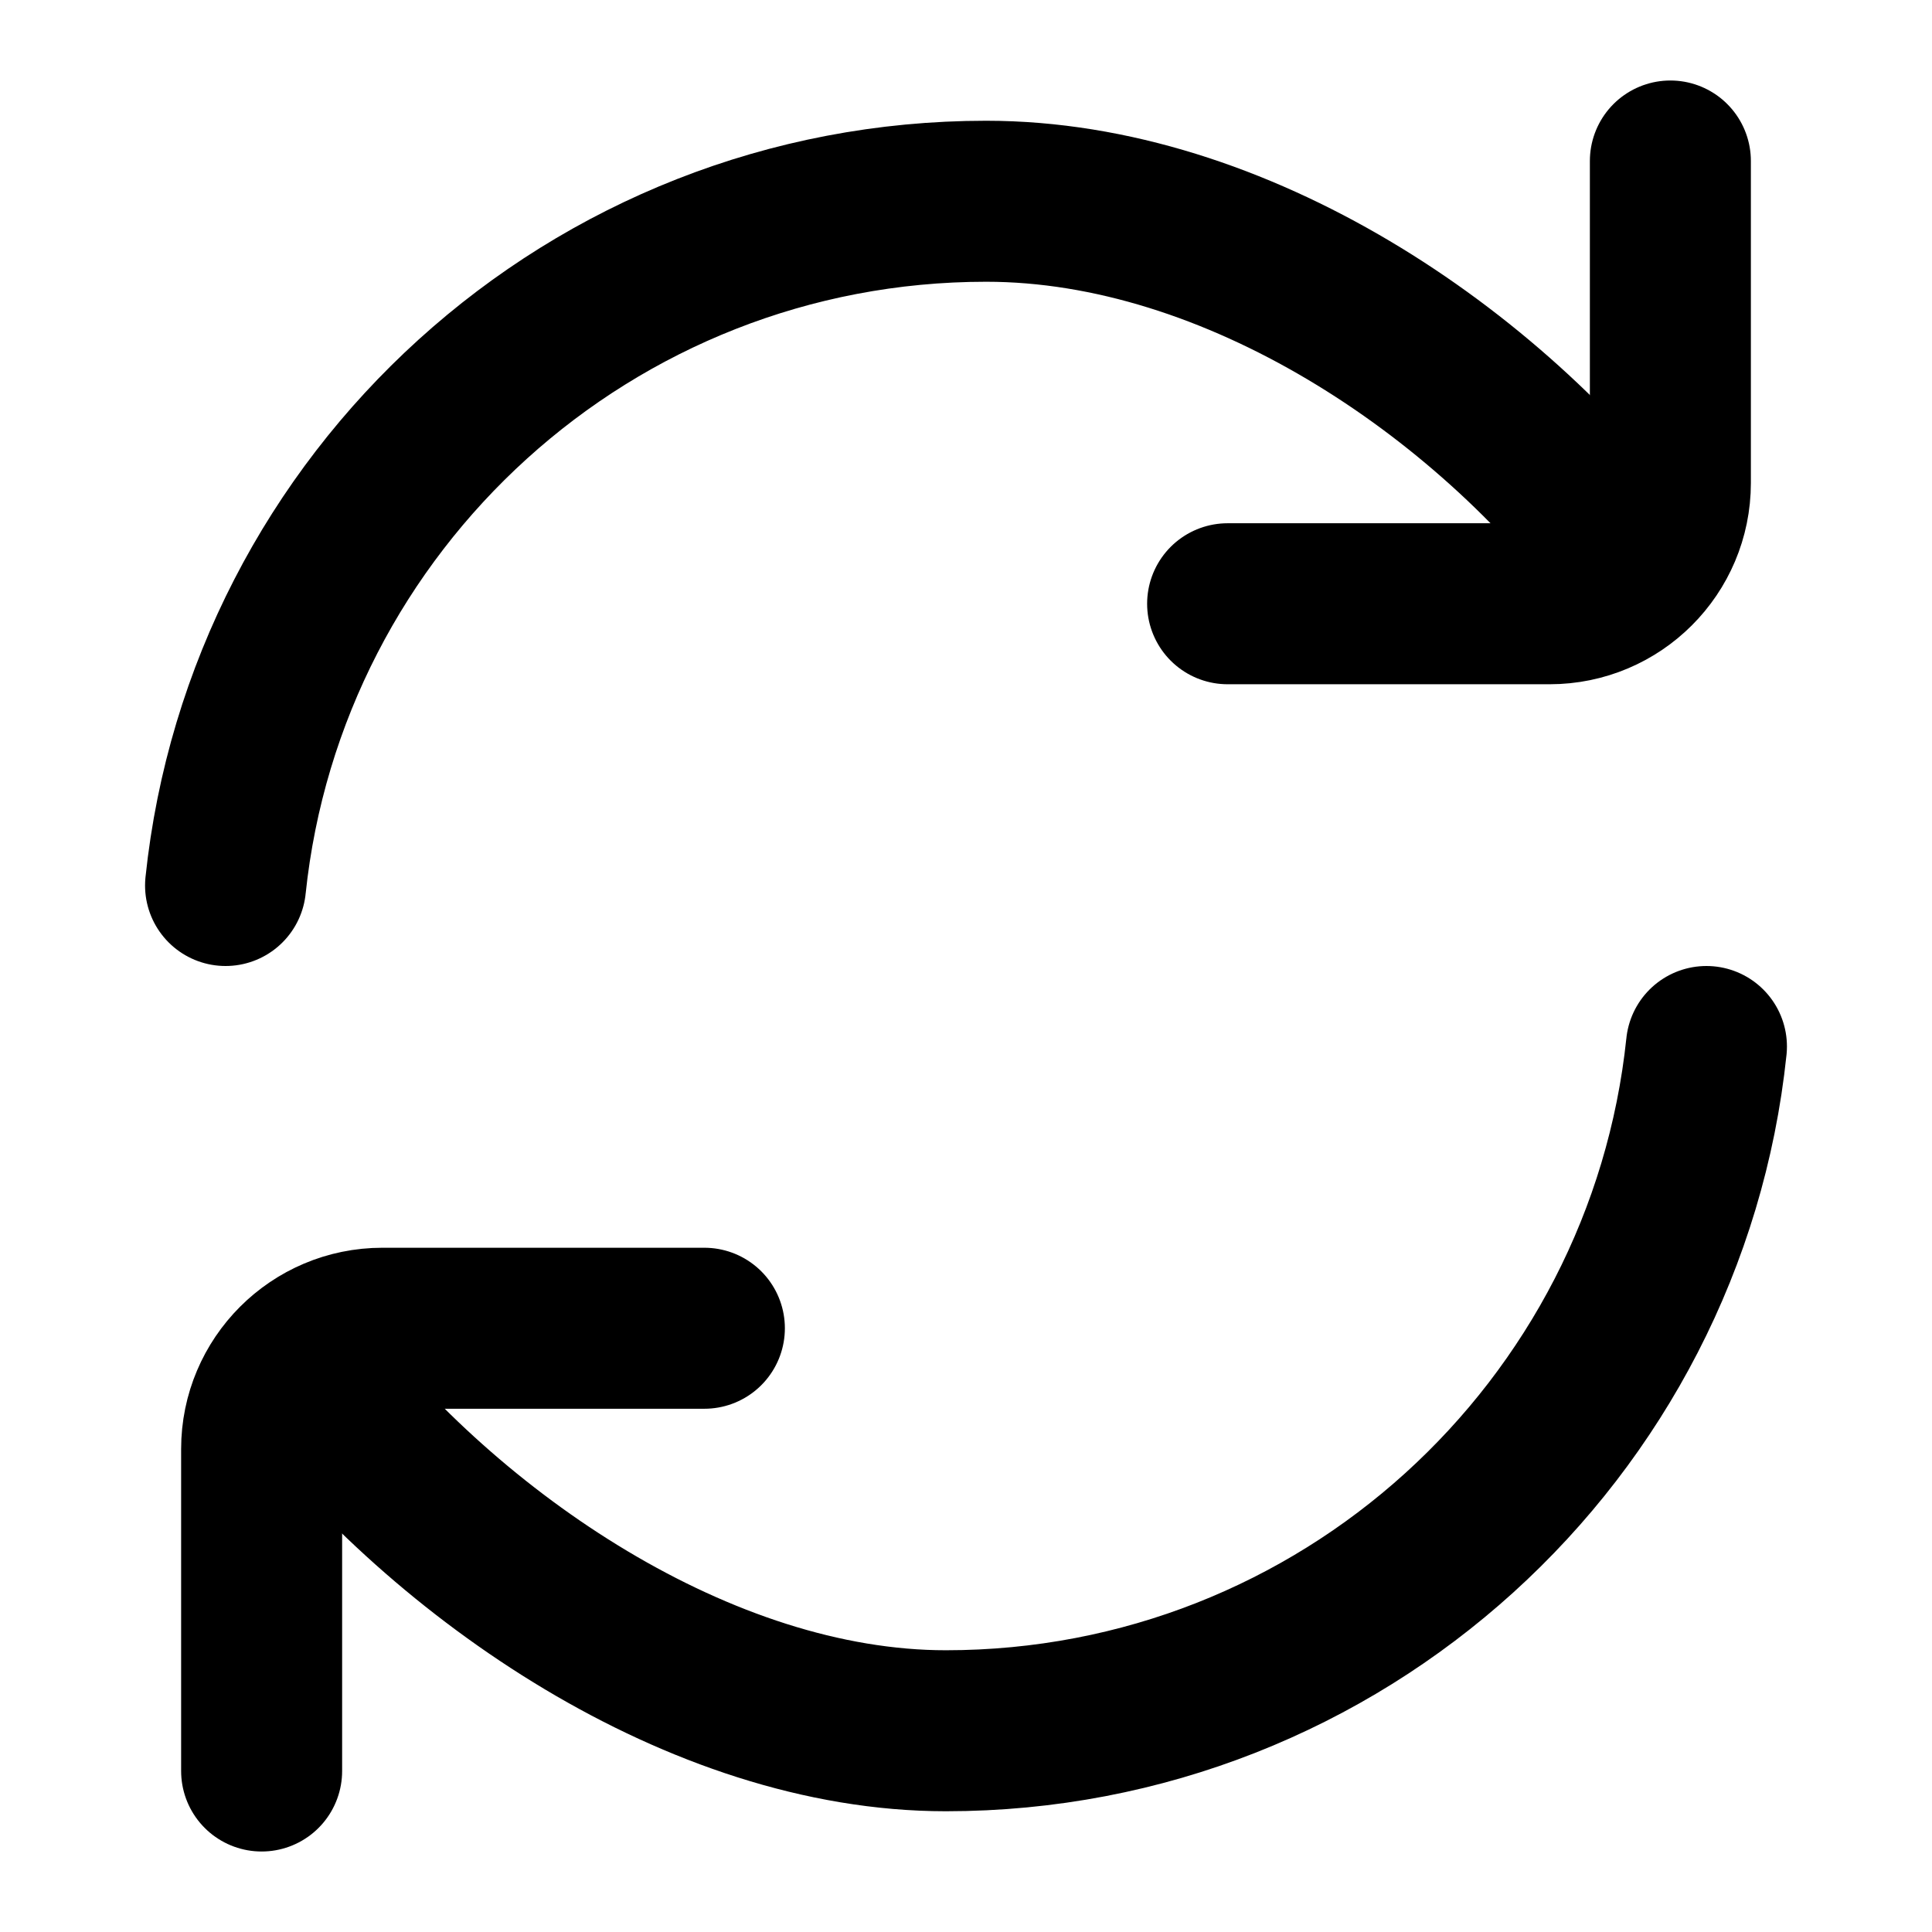 <svg xmlns="http://www.w3.org/2000/svg" fill="none" viewBox="0 0 24 24"><path stroke="currentColor" stroke-linecap="round" stroke-width="2" d="M3.25 22L3.25 18C3.25 17.172 3.922 16.5 4.75 16.5L8.75 16.5"/><path stroke="currentColor" stroke-linecap="round" stroke-width="2" d="M20.75 2L20.75 6C20.75 6.828 20.078 7.5 19.25 7.5L15.25 7.5"/><path stroke="currentColor" stroke-linecap="round" stroke-width="2" d="M21.198 13C20.698 17.777 16.659 21.5 11.75 21.5C8.699 21.5 5.549 19.337 3.75 17M2.802 11C3.302 6.223 7.341 2.5 12.25 2.5C15.357 2.5 18.48 4.609 20.262 7"/></svg>
